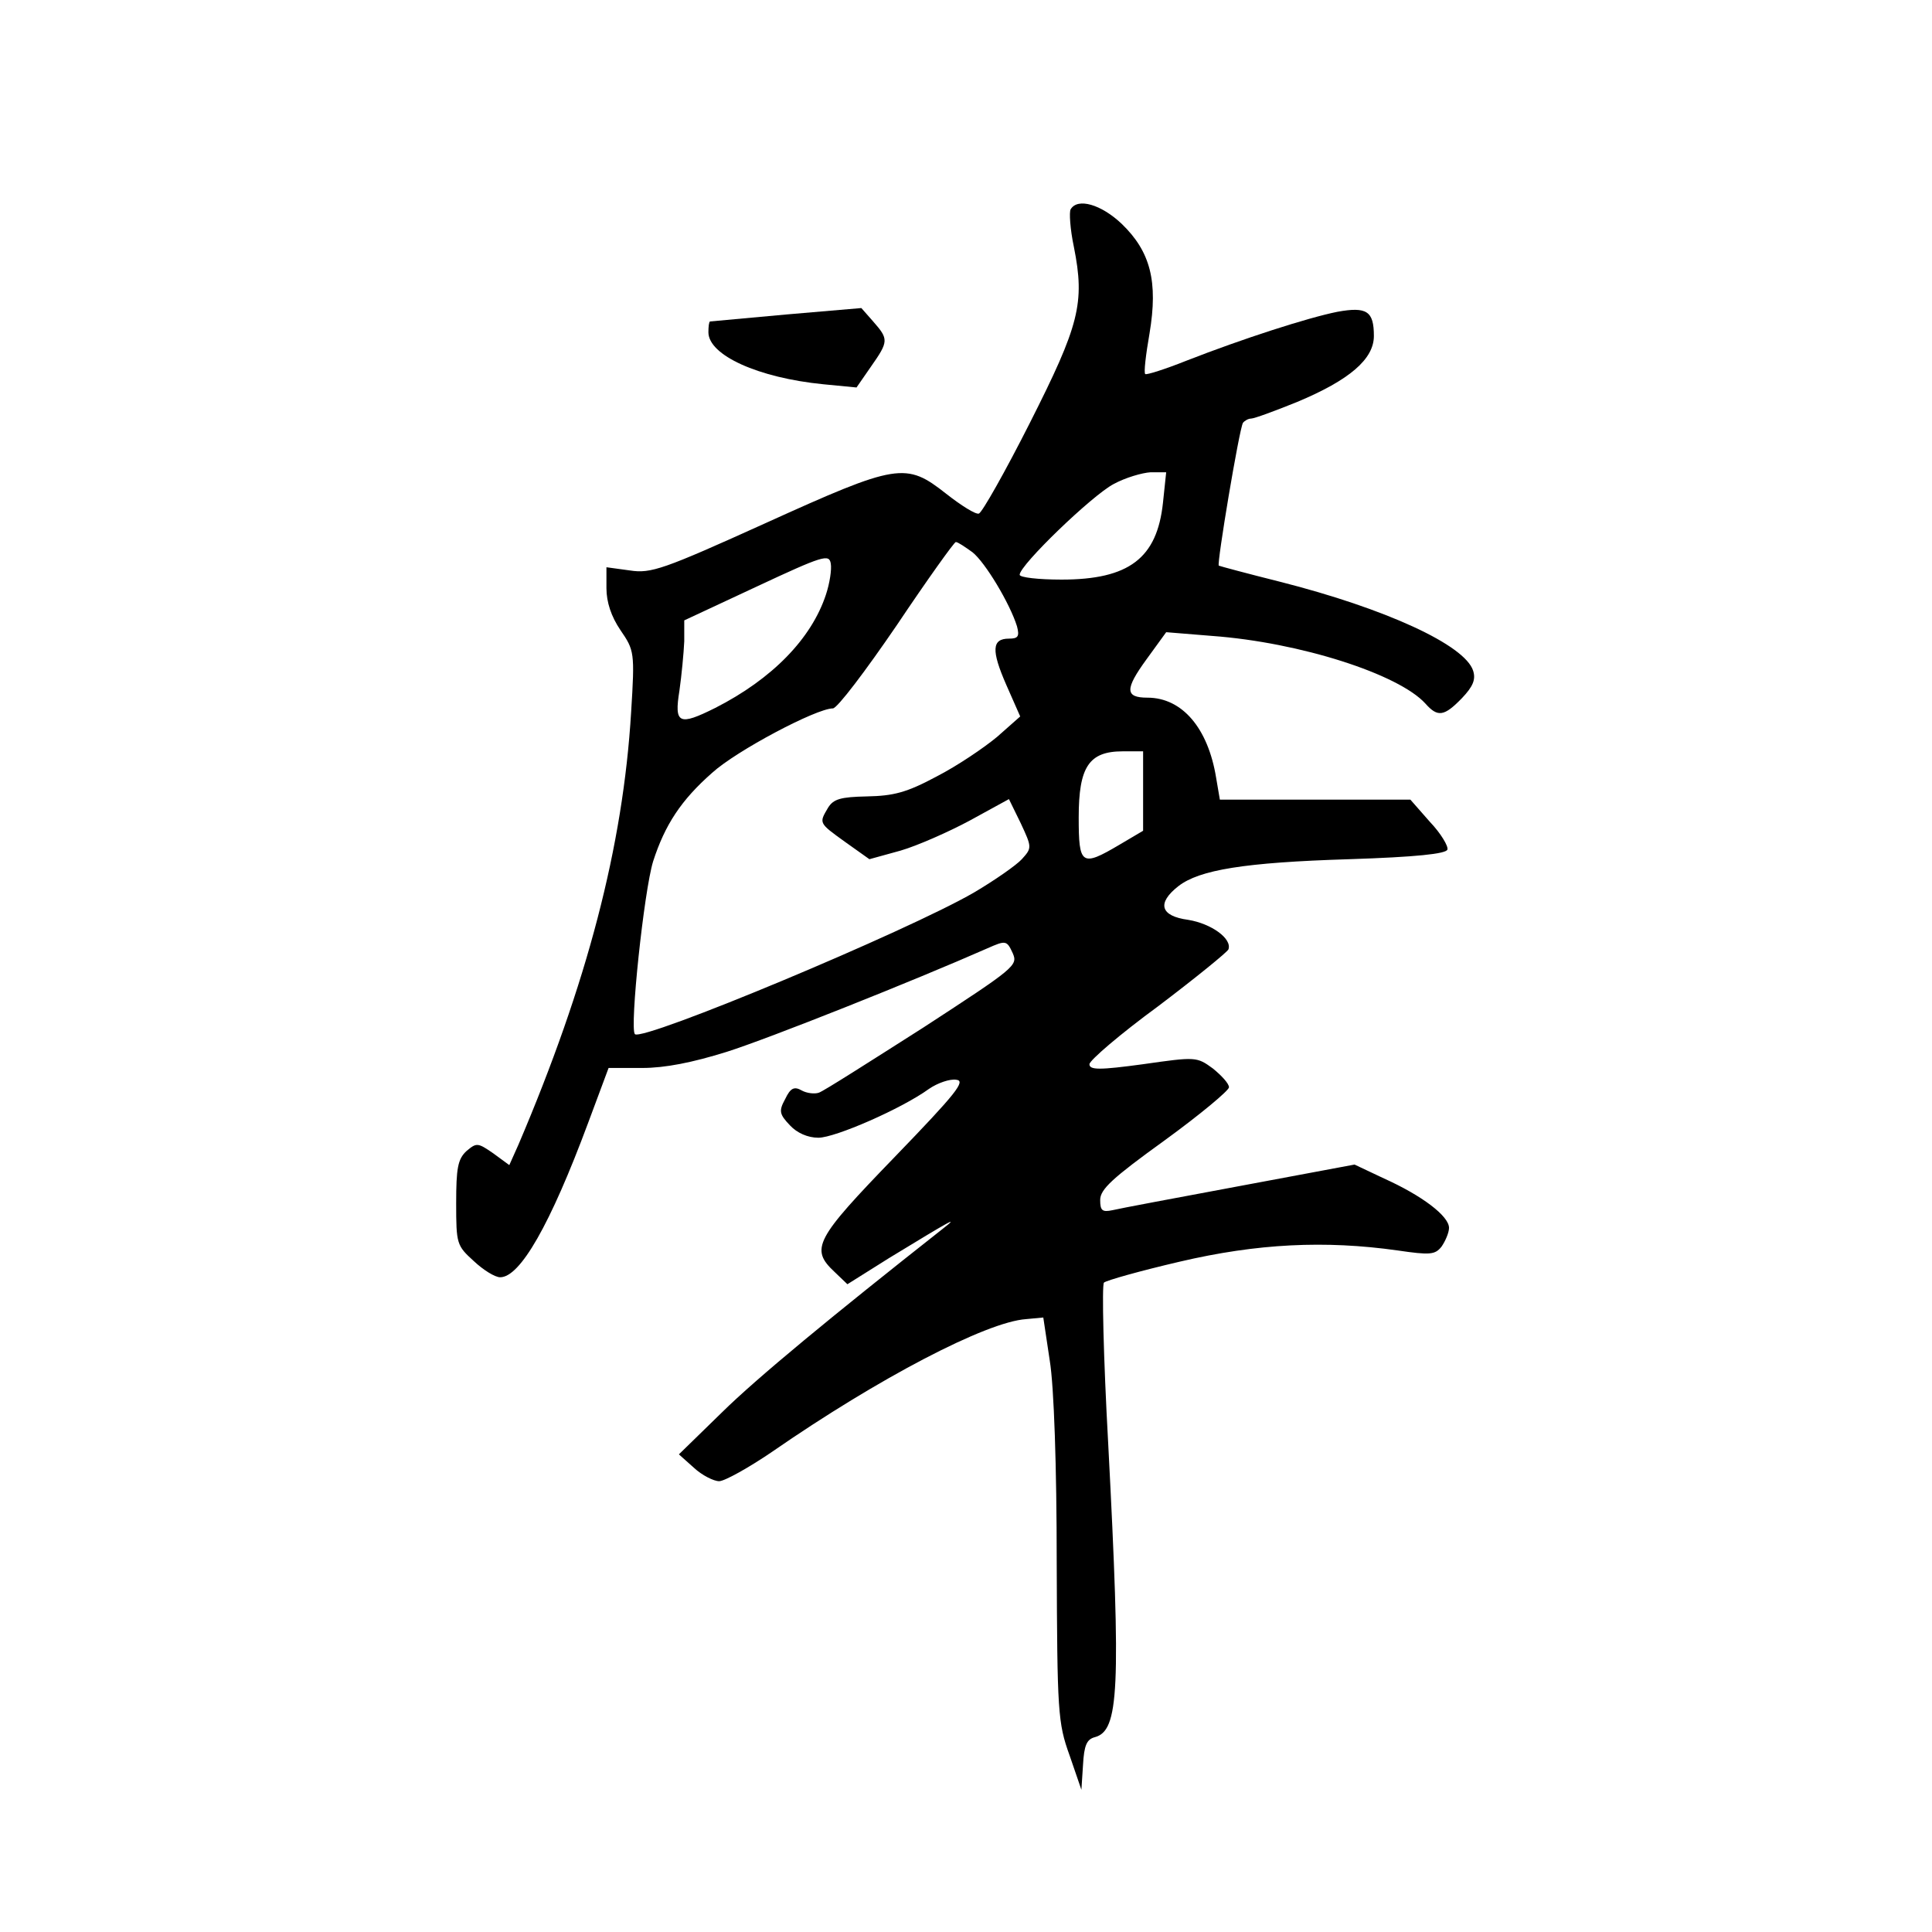 <?xml version="1.0" standalone="no"?>
<!DOCTYPE svg PUBLIC "-//W3C//DTD SVG 20010904//EN"
 "http://www.w3.org/TR/2001/REC-SVG-20010904/DTD/svg10.dtd">
<svg version="1.0" xmlns="http://www.w3.org/2000/svg"
 width="360pt" height="360pt" viewBox="0 0 360 360"
 preserveAspectRatio="xMidYMid meet">
<g transform="translate(0,360) scale(0.1,-0.1)"
fill="#000000" stroke="none">
<path d="M1995 3210 c-3 -5 -1 -37 6 -70 21 -105 10 -146 -82 -328 -46 -91
-89 -167 -95 -169 -6 -2 -33 15 -61 37 -75 59 -90 57 -337 -55 -190 -86 -213
-94 -252 -88 l-44 6 0 -39 c0 -26 9 -53 26 -78 26 -38 27 -41 20 -153 -15
-250 -82 -506 -210 -806 l-17 -38 -30 22 c-29 20 -31 20 -50 4 -16 -15 -19
-32 -19 -97 0 -76 1 -79 33 -108 17 -16 39 -30 49 -30 37 0 93 97 164 288 l38
102 63 0 c42 0 93 10 157 30 79 25 350 133 486 193 34 15 36 15 47 -9 10 -23
5 -27 -167 -139 -99 -63 -185 -118 -194 -121 -8 -3 -23 -1 -32 4 -14 8 -21 5
-31 -16 -12 -22 -11 -28 9 -49 13 -14 33 -23 53 -23 31 0 155 54 206 91 16 11
39 19 51 17 18 -2 0 -25 -115 -144 -148 -153 -158 -171 -112 -214 l24 -23 78
49 c115 70 134 81 98 53 -203 -160 -344 -276 -410 -341 l-80 -78 28 -25 c15
-14 37 -25 47 -25 10 0 55 25 99 55 198 137 399 242 473 247 l32 3 12 -80 c8
-48 13 -199 13 -376 1 -279 2 -299 24 -360 l22 -64 3 46 c2 37 7 48 22 52 45
12 49 87 25 546 -9 162 -12 297 -8 301 4 4 68 22 141 39 145 34 271 40 406 21
61 -9 70 -8 82 7 7 10 14 26 14 35 0 22 -50 60 -121 92 l-55 26 -214 -40
c-118 -22 -225 -42 -237 -45 -19 -4 -23 -1 -23 19 0 20 23 41 120 111 66 48
120 93 120 99 0 7 -14 22 -30 35 -30 22 -32 22 -130 8 -81 -11 -100 -11 -100
0 0 7 57 56 128 108 70 53 129 101 131 106 7 20 -32 48 -75 55 -52 7 -59 31
-18 63 39 30 122 44 318 50 124 4 181 10 183 18 2 6 -12 30 -33 52 l-36 41
-178 0 -177 0 -7 41 c-15 92 -63 149 -128 149 -42 0 -42 16 -2 71 l37 51 86
-7 c163 -12 347 -71 397 -126 23 -26 35 -24 68 10 21 22 26 35 21 51 -15 48
-163 116 -360 166 -60 15 -112 29 -114 30 -4 3 38 254 45 266 3 4 10 8 15 8 6
0 44 14 86 31 98 41 143 80 143 123 0 46 -13 55 -68 45 -55 -11 -176 -50 -281
-91 -40 -16 -75 -27 -77 -25 -3 2 1 36 8 76 16 96 2 152 -52 204 -38 36 -82
49 -95 27z m172 -547 c-11 -103 -63 -143 -189 -143 -43 0 -78 4 -78 9 0 18
135 148 175 169 22 12 53 21 69 22 l29 0 -6 -57z m-355 -92 c24 -19 70 -96 83
-138 5 -19 2 -23 -15 -23 -32 0 -33 -22 -5 -86 l26 -59 -43 -38 c-24 -20 -74
-54 -113 -74 -56 -30 -80 -36 -130 -37 -49 -1 -62 -5 -72 -21 -17 -29 -18 -28
32 -64 l45 -32 58 16 c31 9 90 35 129 56 l73 40 22 -45 c21 -45 21 -46 2 -67
-10 -11 -50 -39 -89 -62 -124 -72 -617 -278 -632 -264 -10 11 17 267 34 322
22 68 52 114 110 165 45 41 194 120 225 120 8 0 61 70 119 155 57 85 107 155
110 155 4 0 17 -9 31 -19z m-273 -79 c-27 -82 -100 -157 -206 -211 -68 -34
-77 -30 -67 32 4 28 8 70 9 92 l0 39 135 63 c124 58 135 61 138 43 2 -11 -2
-37 -9 -58z m591 -366 l0 -74 -44 -26 c-71 -42 -76 -38 -76 51 0 94 19 123 82
123 l38 0 0 -74z"/>
<path d="M1465 3014 c-77 -7 -141 -13 -142 -13 -2 -1 -3 -10 -3 -20 0 -43 93
-85 214 -97 l62 -6 27 39 c33 47 33 51 4 84 l-22 25 -140 -12z"/>
</g>
</svg>
